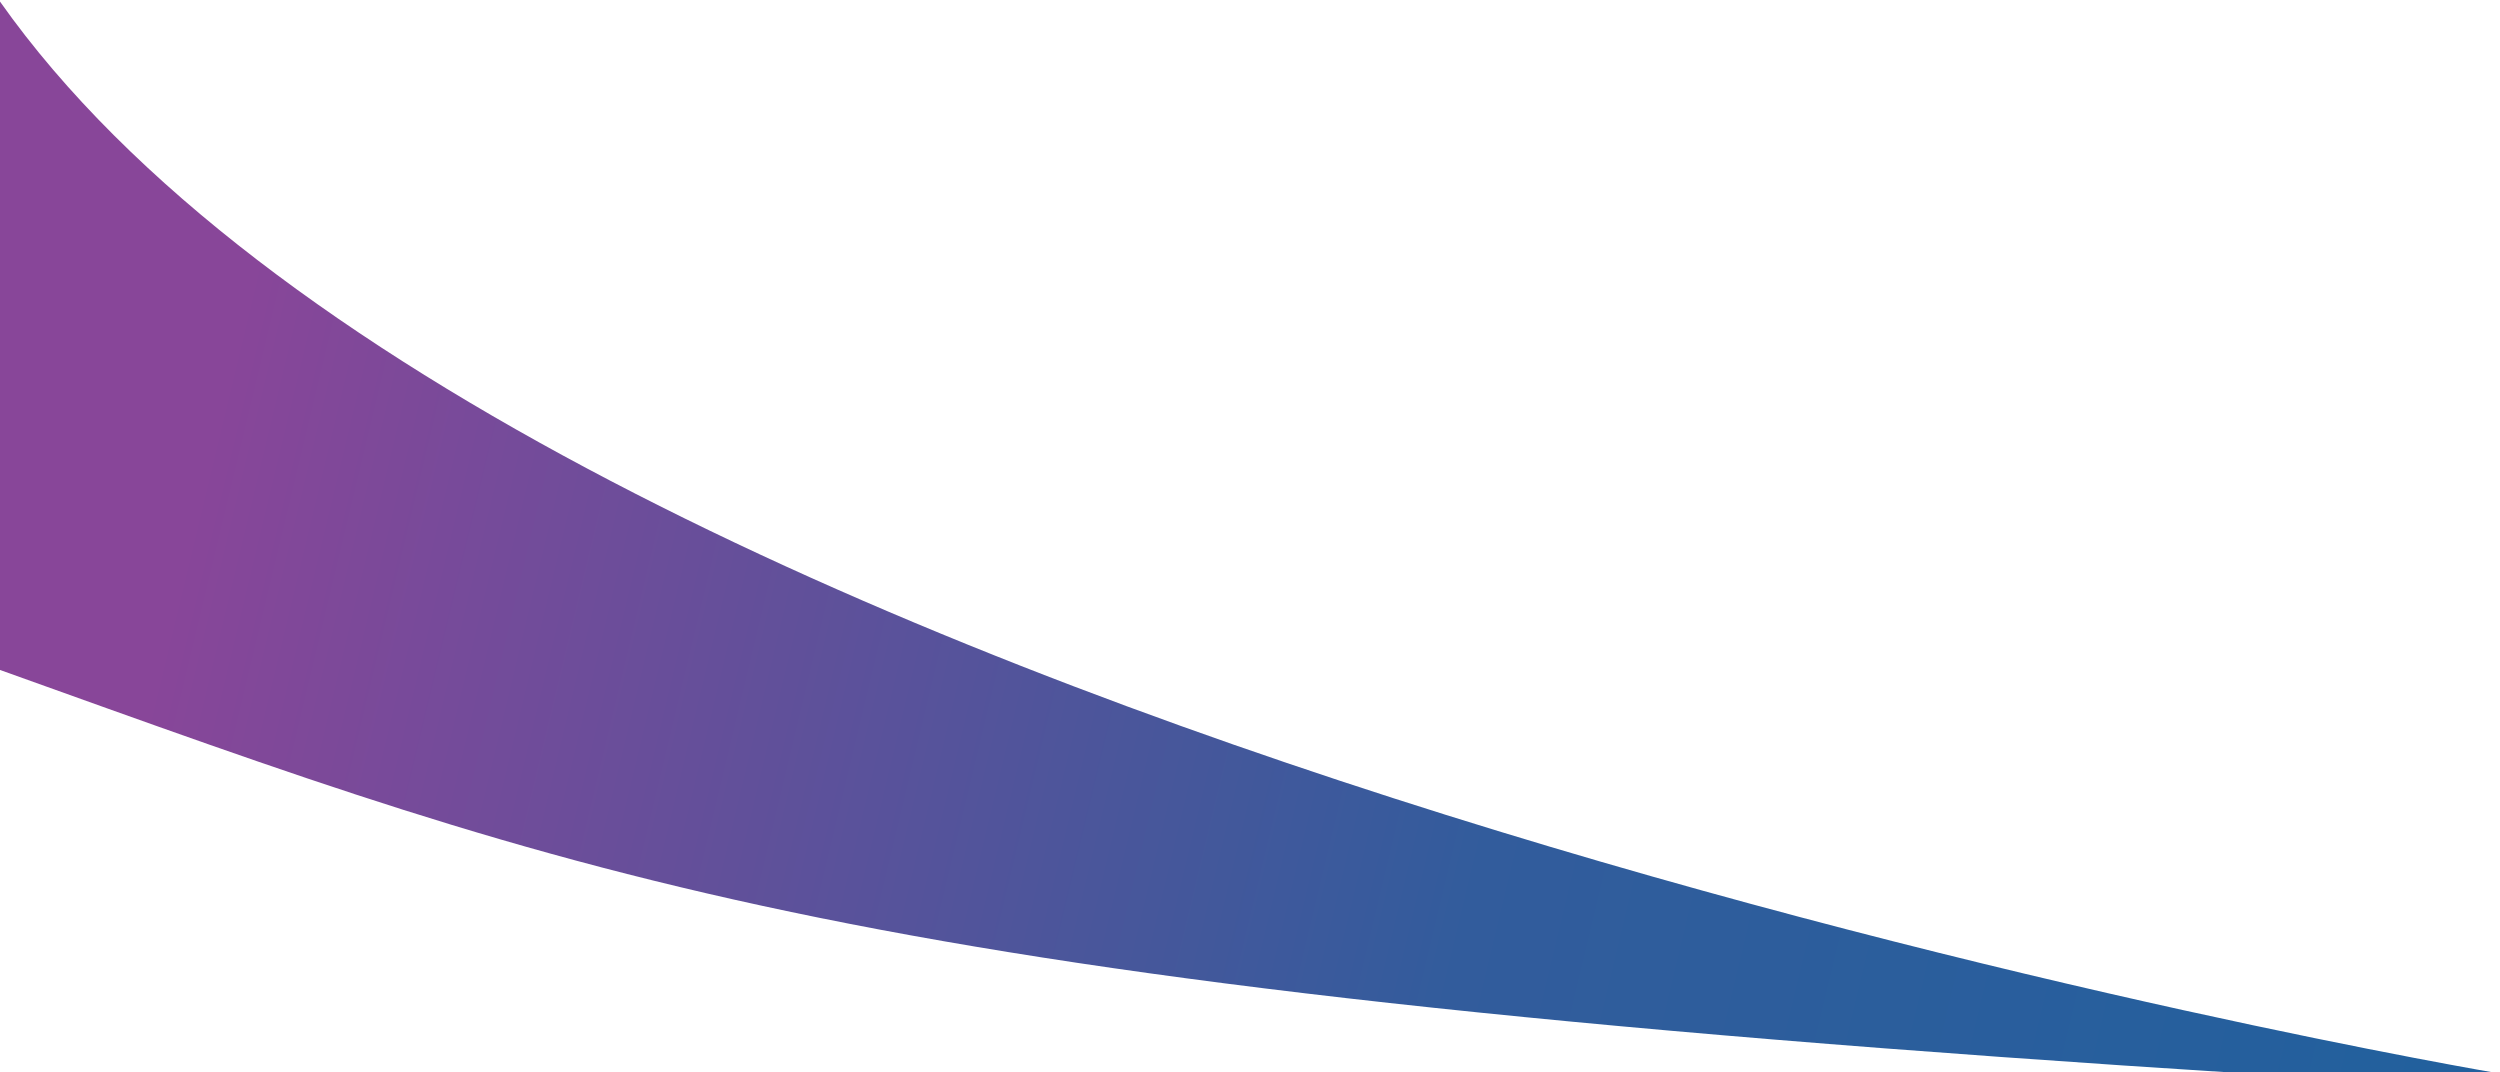 <svg width="907" height="389" viewBox="0 0 907 389" fill="none" xmlns="http://www.w3.org/2000/svg">
<path d="M0 243.061V0.572C189.308 268.789 907 389.497 907 389.497L816.54 389.572C306.727 357.334 214.526 319.891 0 243.061Z" fill="url(#paint0_linear_332_5761)"/>
<defs>
<linearGradient id="paint0_linear_332_5761" x1="78.479" y1="151.643" x2="954.571" y2="361.807" gradientUnits="userSpaceOnUse">
<stop stop-color="#884699"/>
<stop offset="0.537" stop-color="#325C9C"/>
<stop offset="0.93" stop-color="#22609D"/>
</linearGradient>
</defs>
</svg>
